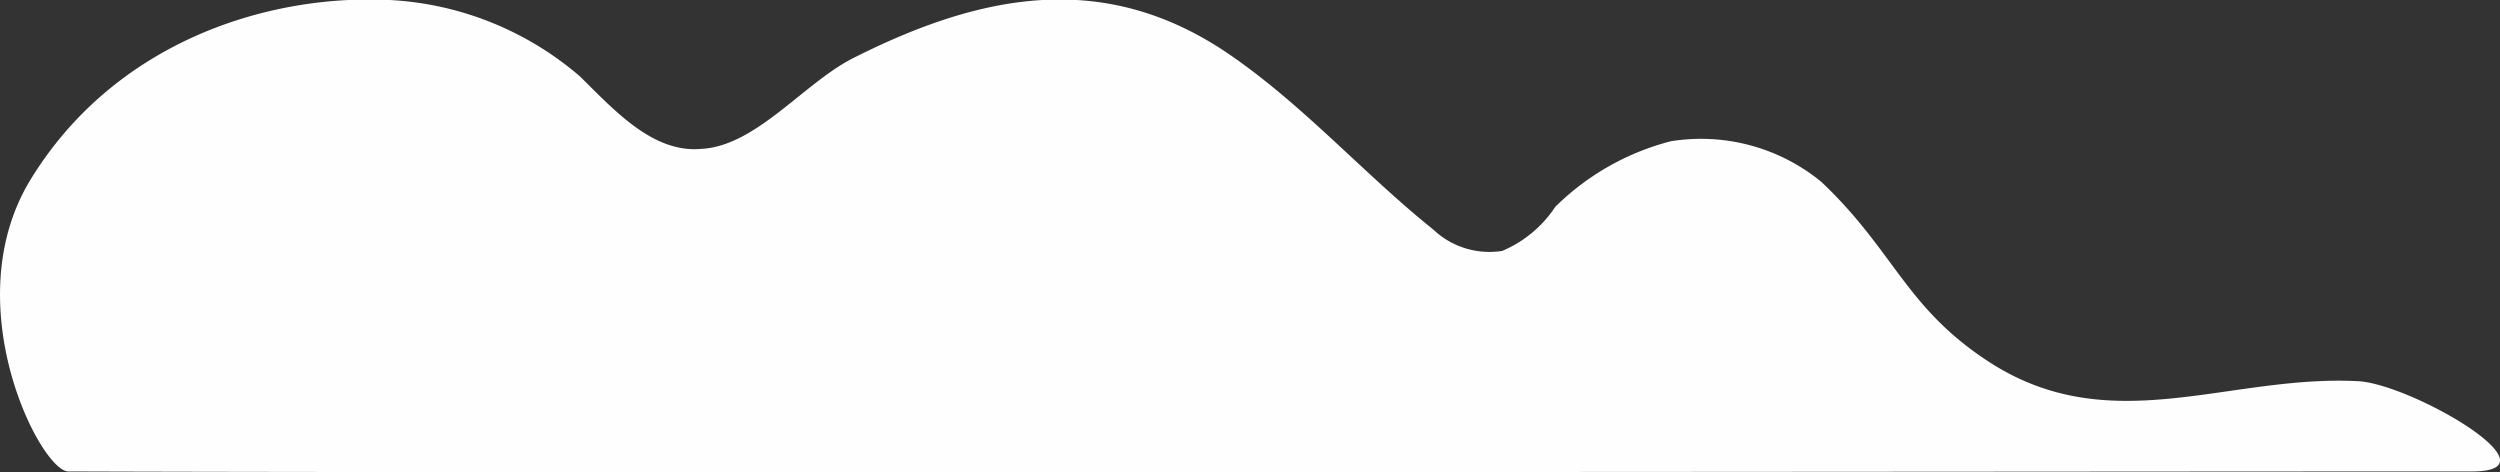 <svg xmlns="http://www.w3.org/2000/svg" viewBox="0 0 98.05 18.52"><rect x="0" y="0" width="98.05" height="18.52" fill="#333333" stroke="none"/><defs><style>.cls-1{fill:#fffeff;}</style></defs><g id="Layer_2" data-name="Layer 2"><g id="Layer_1-2" data-name="Layer 1"><g id="Layer_2-2" data-name="Layer 2"><g id="レイヤー_1" data-name="レイヤー 1"><path class="cls-1" d="M1.14,7.14C-1.73,12,1.6,18.49,2.68,18.49c19.67.07,79.9,0,94.27,0,3.53,0-2.38-3.43-4.47-3.54-5.12-.26-9.7,2.33-14.46-.75-3.29-2.13-3.72-4.36-6.59-7.07a7.44,7.44,0,0,0-5.9-1.59A10,10,0,0,0,61,8.11a4.68,4.68,0,0,1-2.08,1.73A3.2,3.2,0,0,1,56.21,9c-2.72-2.18-5.08-4.87-8-6.87-4.93-3.37-9.79-2.36-14.79.17-1.93,1-3.79,3.44-5.93,3.54C25.61,6,24.12,4.35,22.75,3a12.43,12.43,0,0,0-7.47-3C10.37-.24,4.4,1.72,1.14,7.14Z"/></g></g></g></g></svg>